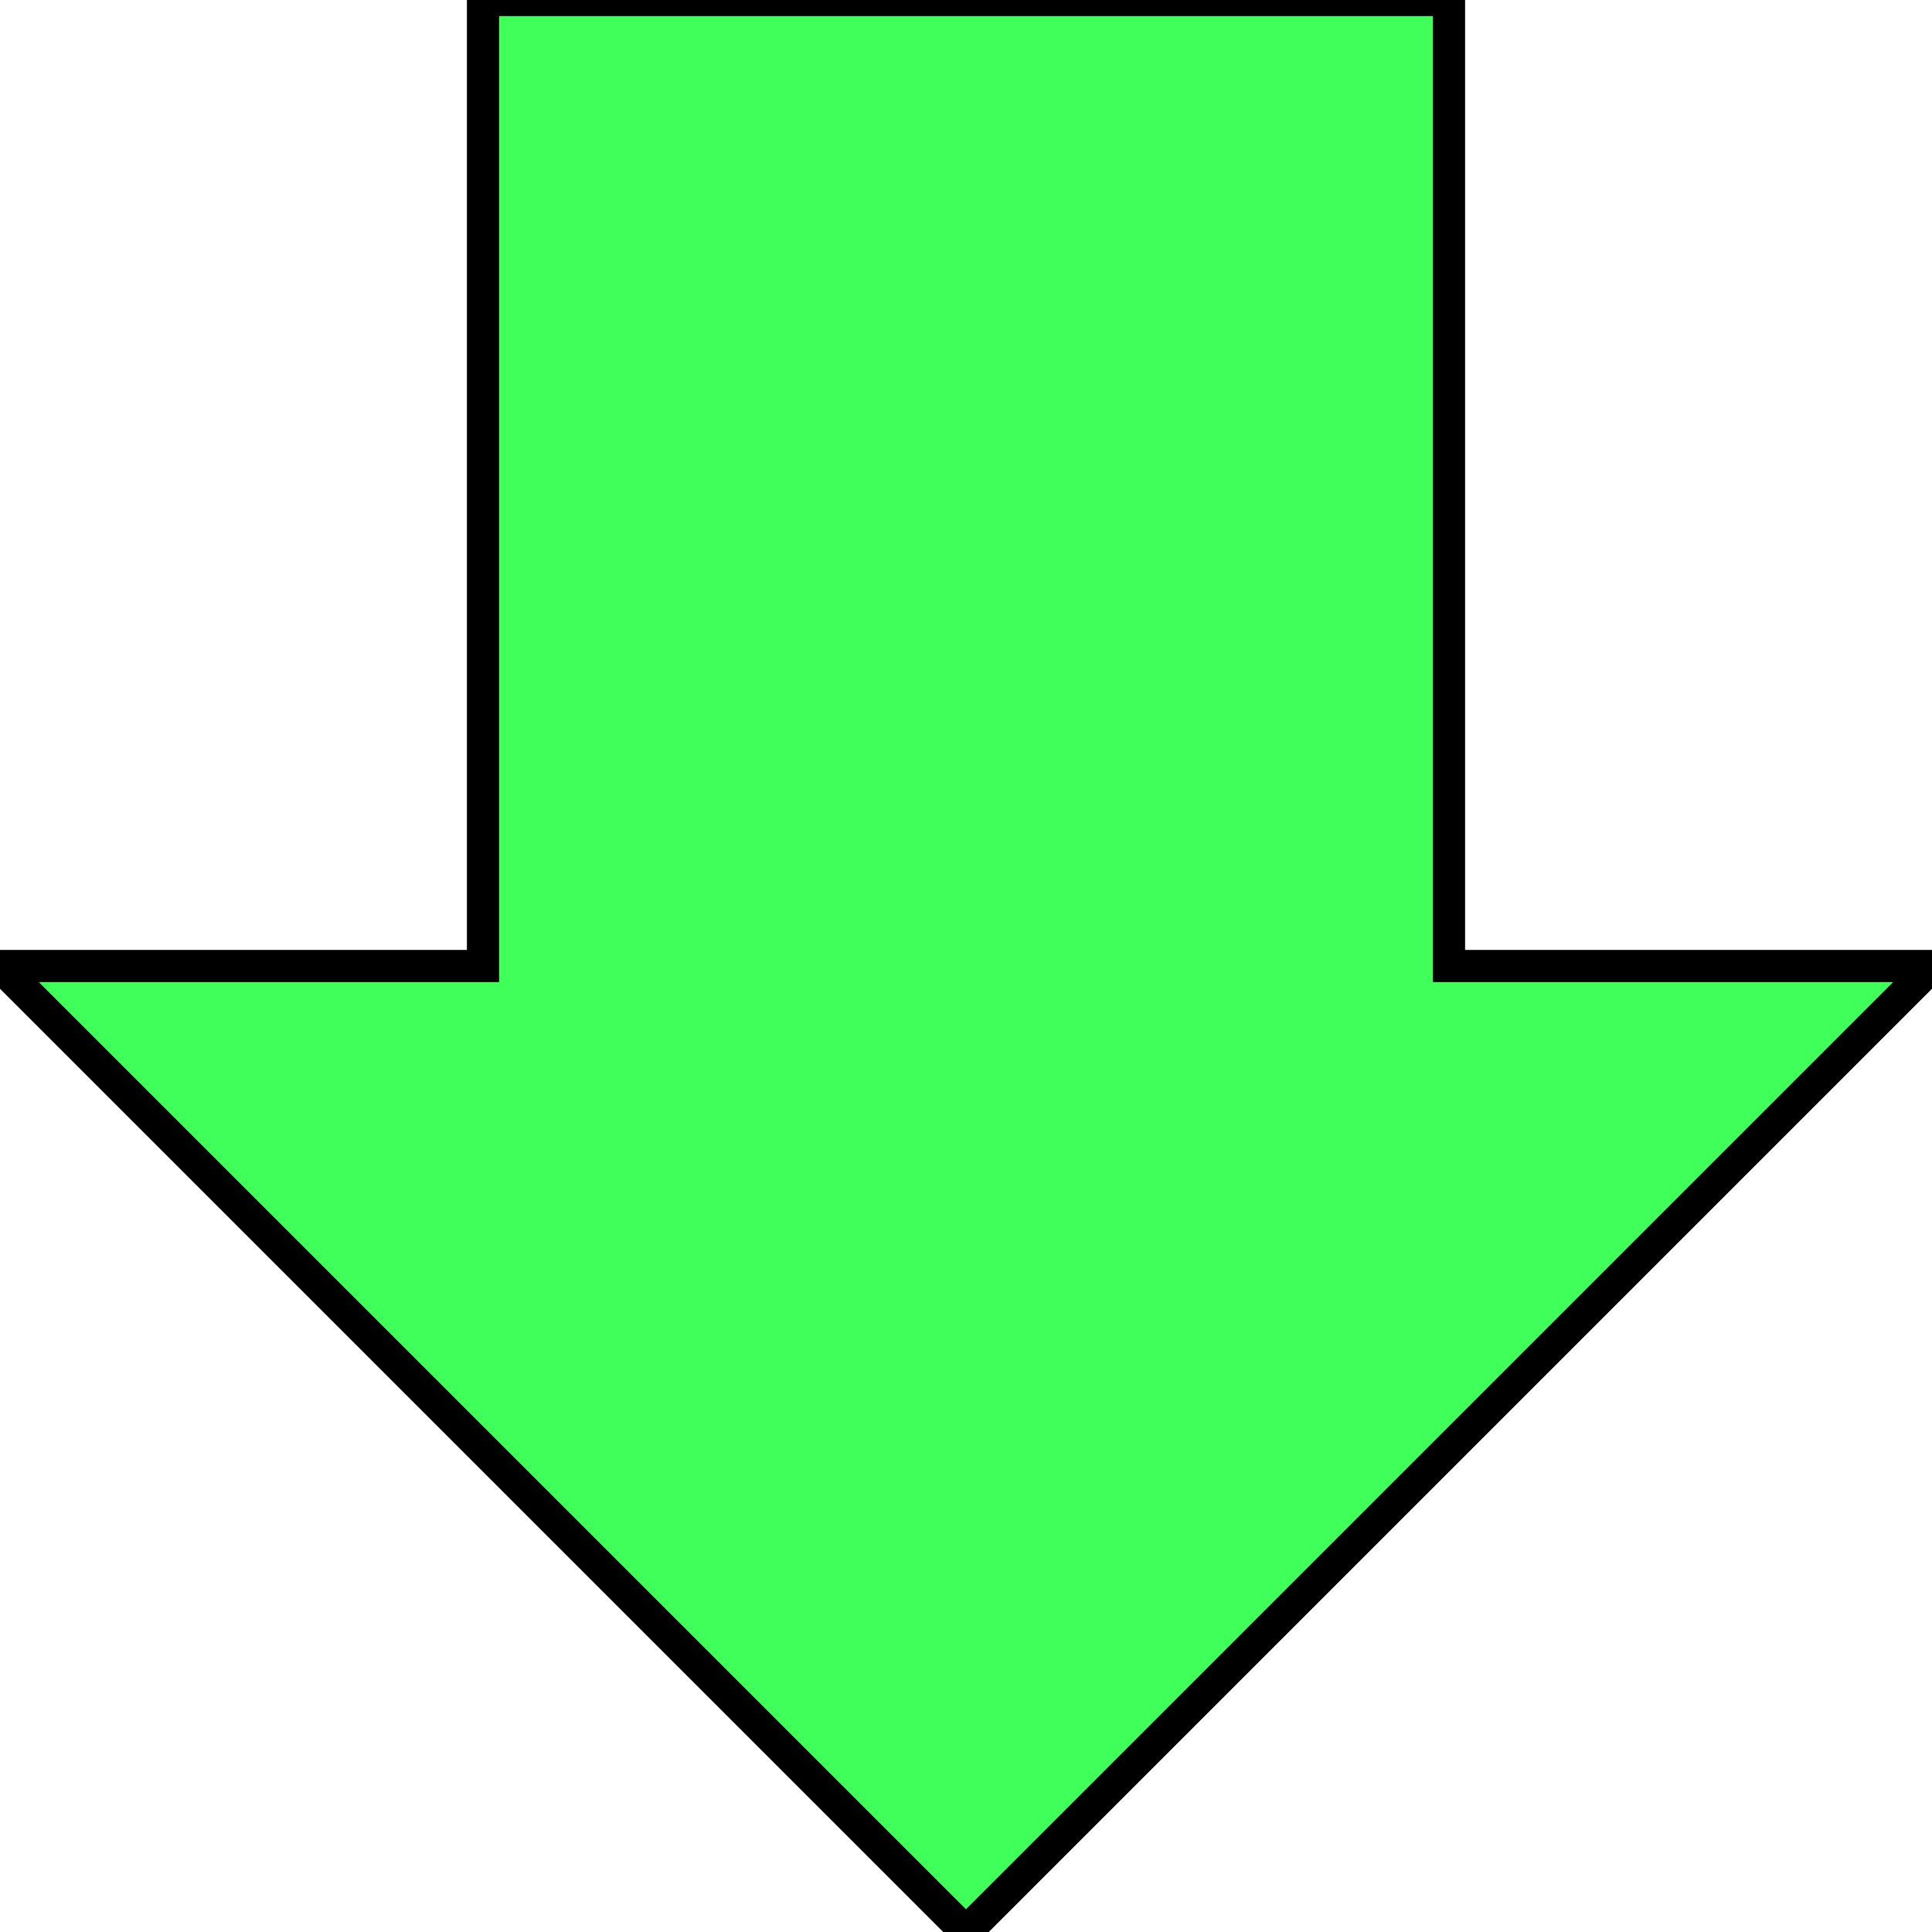<?xml version="1.0" encoding="utf-8"?>
<svg xmlns="http://www.w3.org/2000/svg" viewBox="10 10 480 480" width="480px" height="480px"><polygon style="fill-opacity: 0.75; stroke-width: 8px; stroke: rgb(0, 0, 0); fill: rgb(0, 255, 35);" points="130 10 370 10 370 250 490 250 250 490 10 250 130 250" id="object-0" transform="matrix(1, 0, 0, 1, -5.684341886080802e-14, 0)"/></svg>